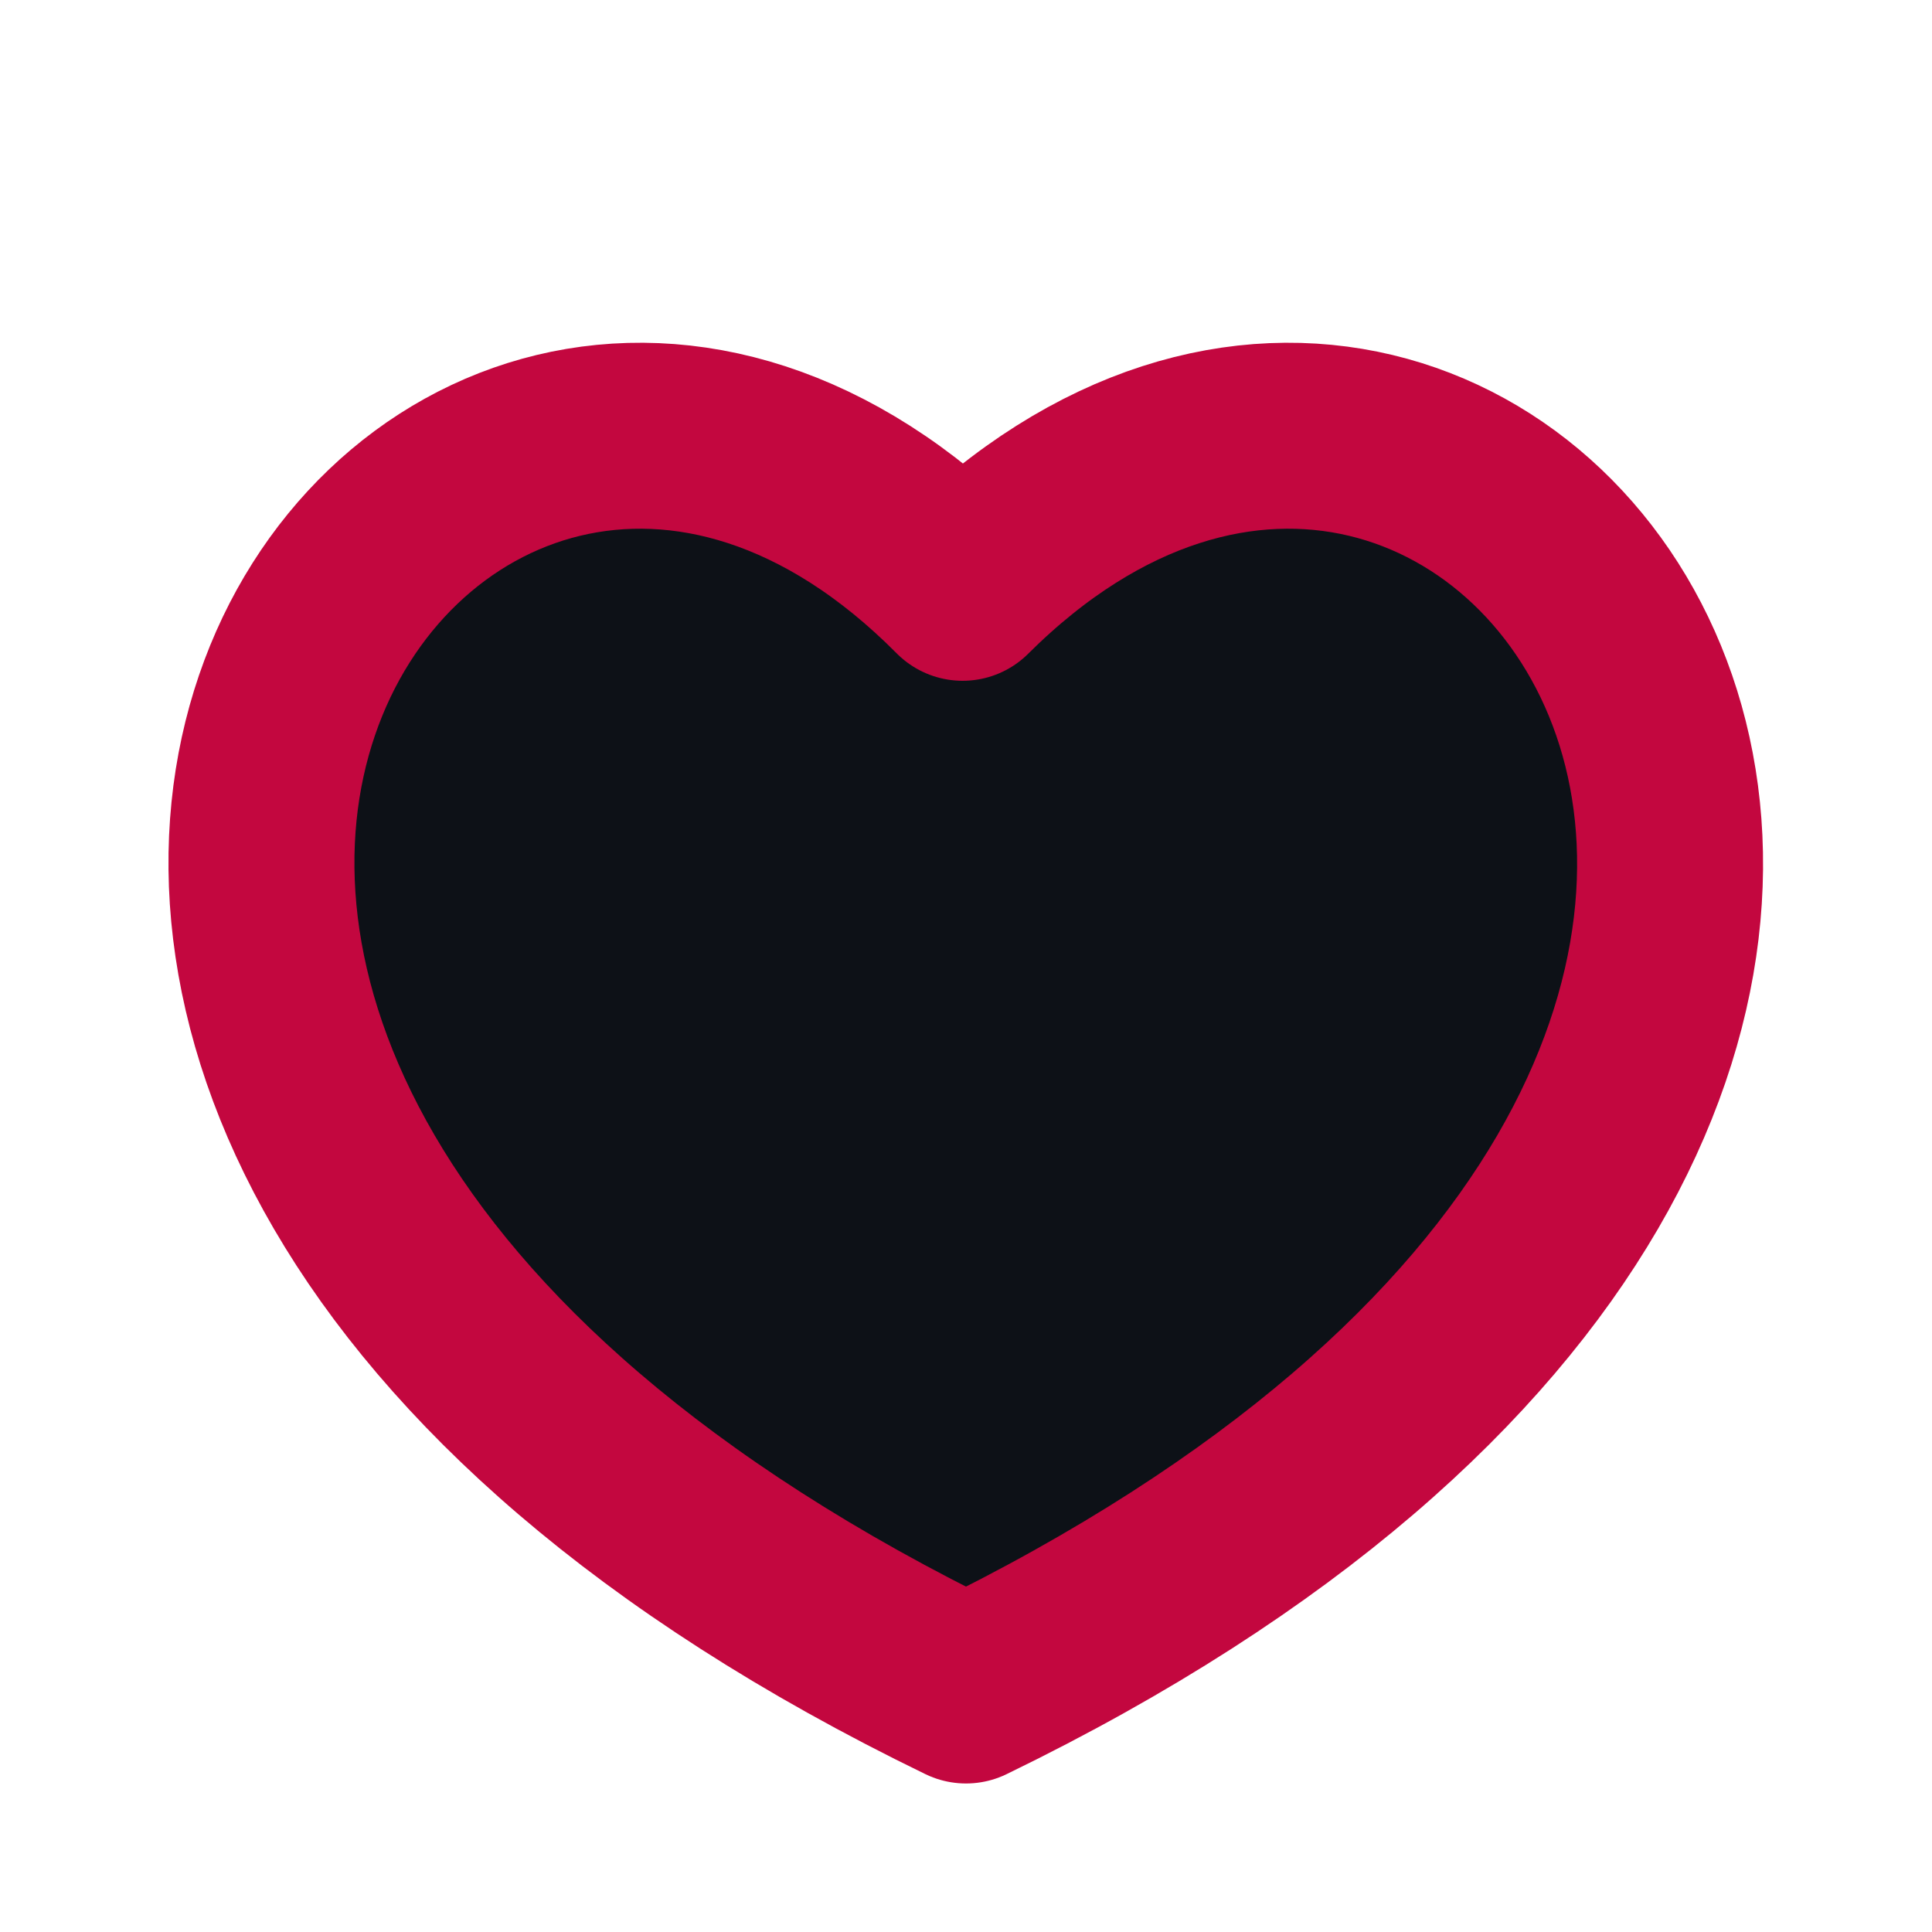 <svg xmlns="http://www.w3.org/2000/svg" version="1.1" xmlns:xlink="http://www.w3.org/1999/xlink" xmlns:svgjs="http://svgjs.dev/svgjs" viewBox="0 0 800 800"><g fill="#0d1117" stroke-width="77" stroke="#c3073f" id="heart"><path d="M398.6 243.4C623.4 19.6 925.908 444.706 400 700 -125.908 444.706 176.6 19.6 398.6 243.4Z" stroke-linecap="round" stroke-linejoin="round"></path></g></svg>
